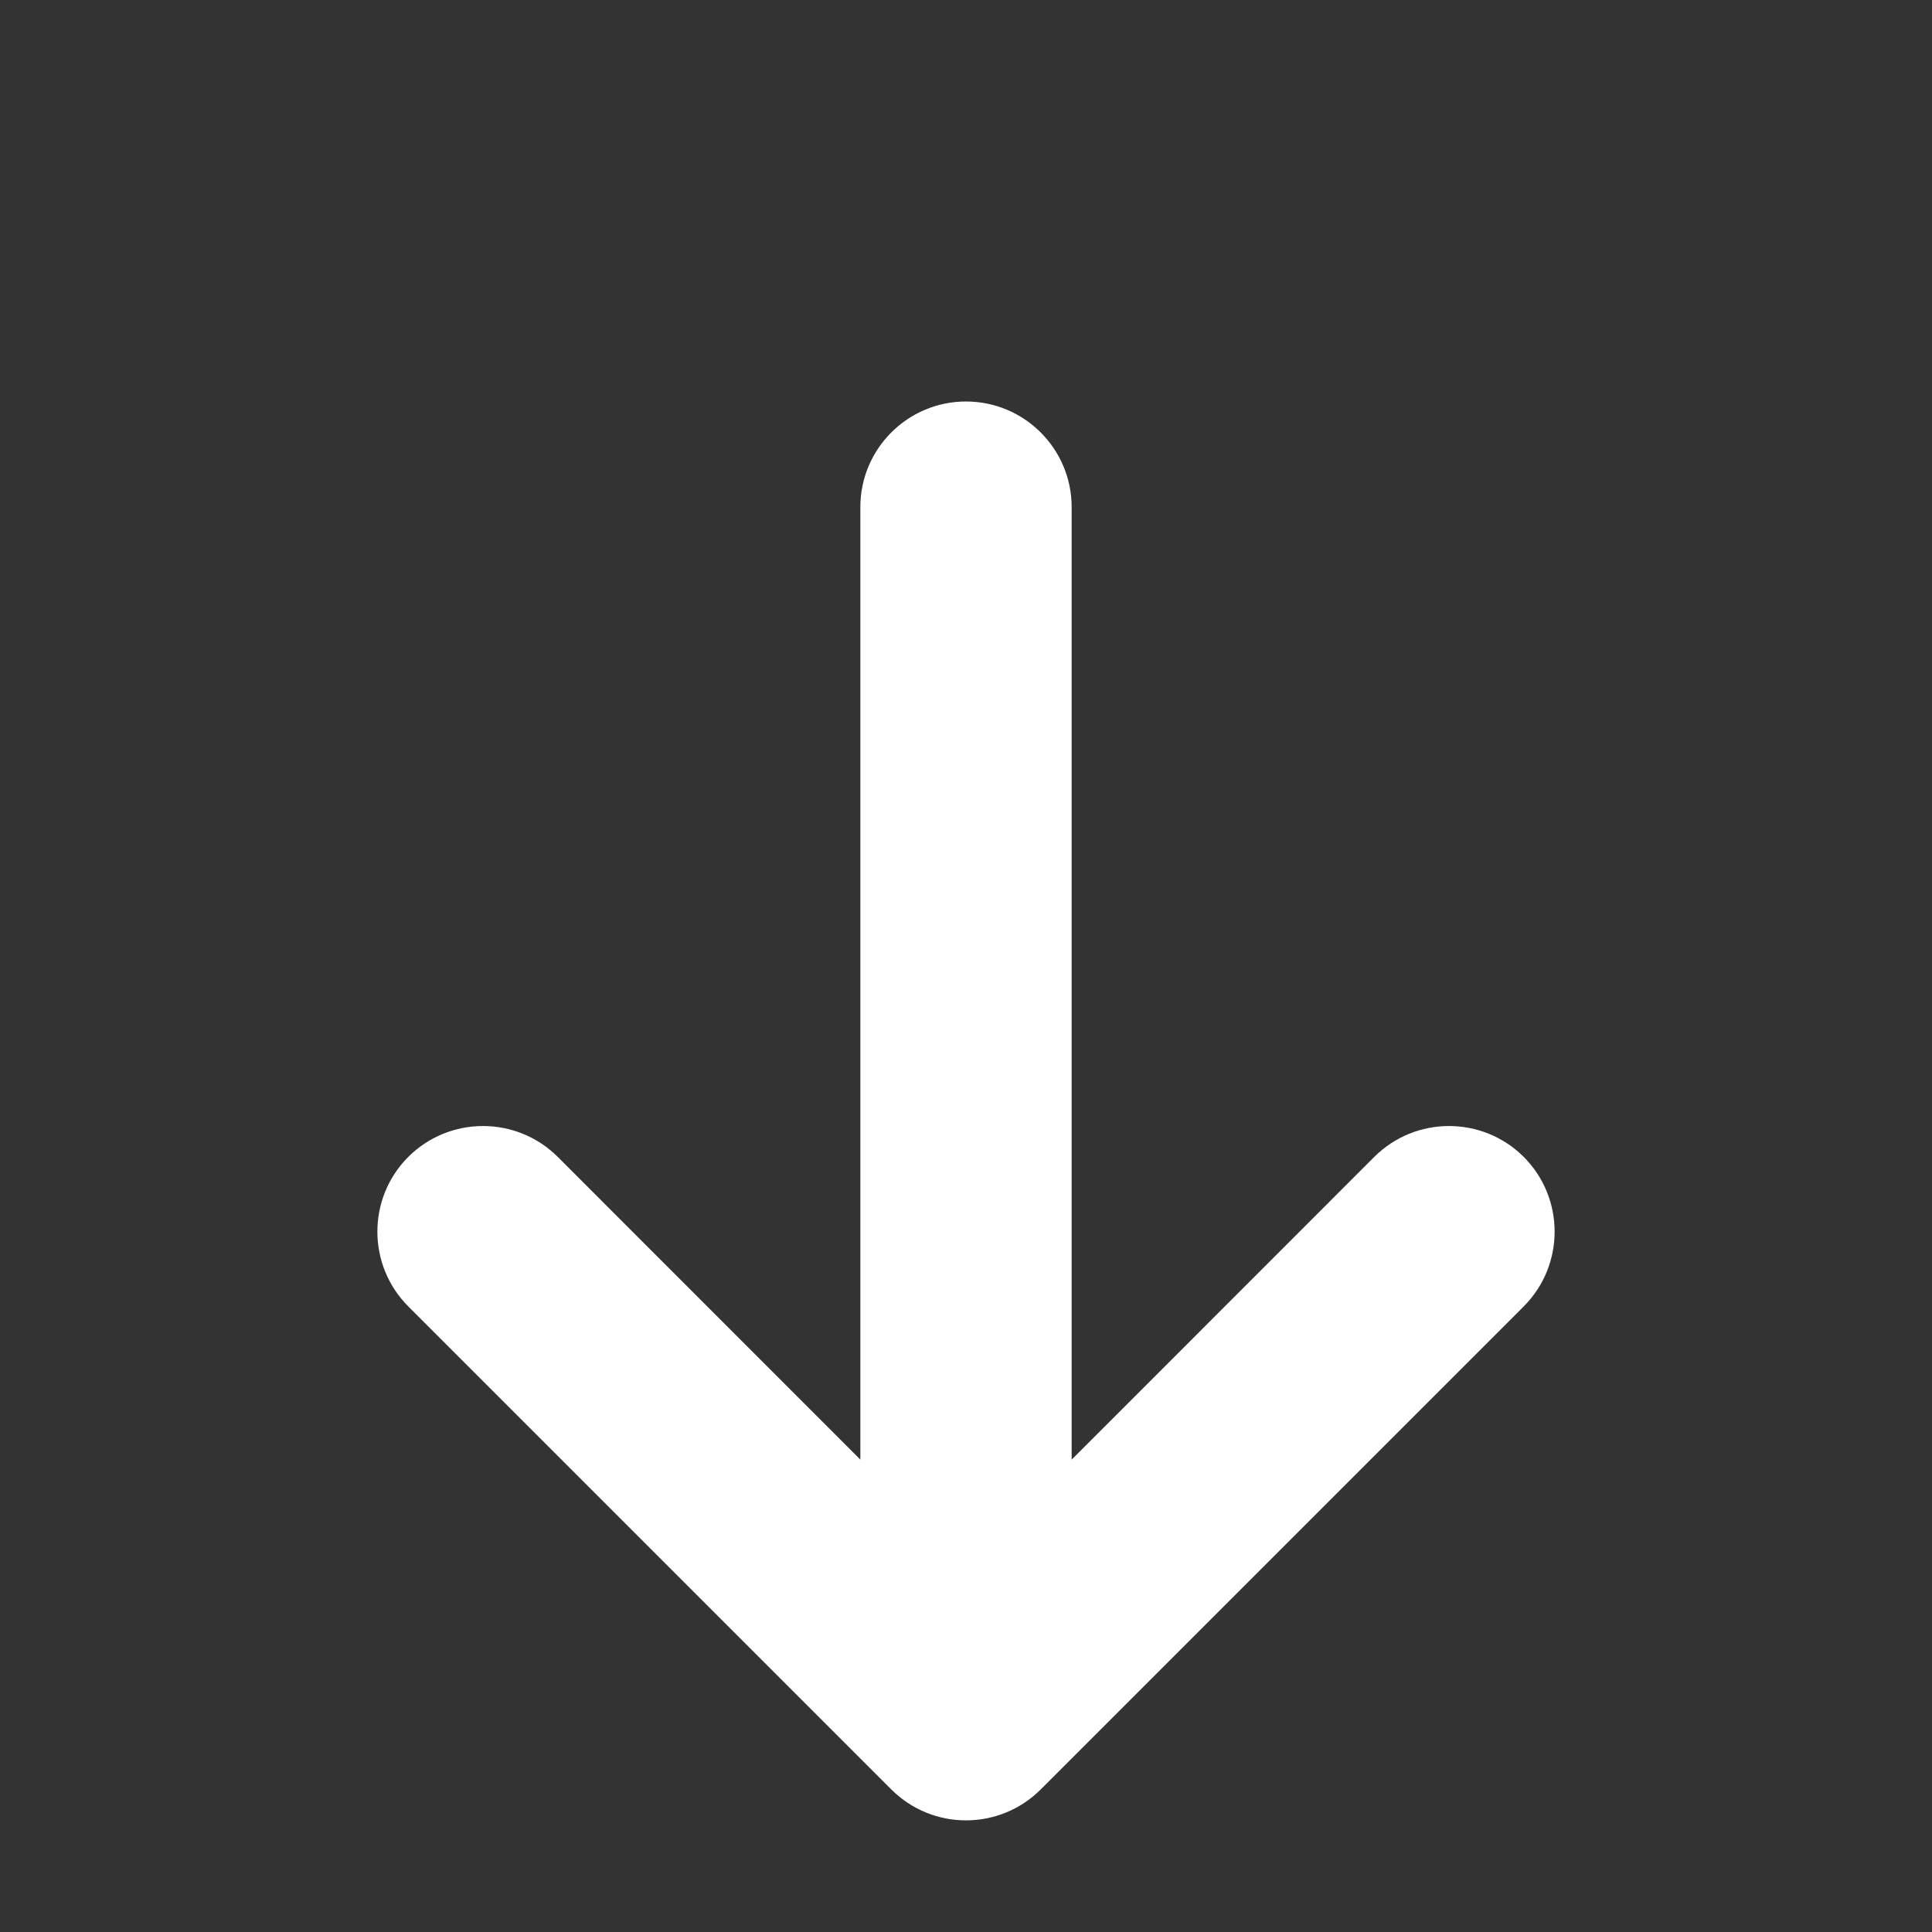 <svg width="16" height="16" viewBox="0 0 16 16" fill="#fff" xmlns="http://www.w3.org/2000/svg">
<rect x="0" y="0" width="16" height="16" fill="#333333" stroke="none"/>
<path d="M12.619 9.581C12.96 9.923 12.96 10.477 12.619 10.819L8.619 14.819C8.277 15.161 7.723 15.161 7.381 14.819L3.381 10.819C3.04 10.477 3.04 9.923 3.381 9.581C3.723 9.24 4.277 9.24 4.619 9.581L7.125 12.088L7.125 4.2C7.125 3.717 7.517 3.325 8 3.325C8.483 3.325 8.875 3.717 8.875 4.2L8.875 12.088L11.381 9.581C11.723 9.24 12.277 9.24 12.619 9.581Z" />
</svg>

